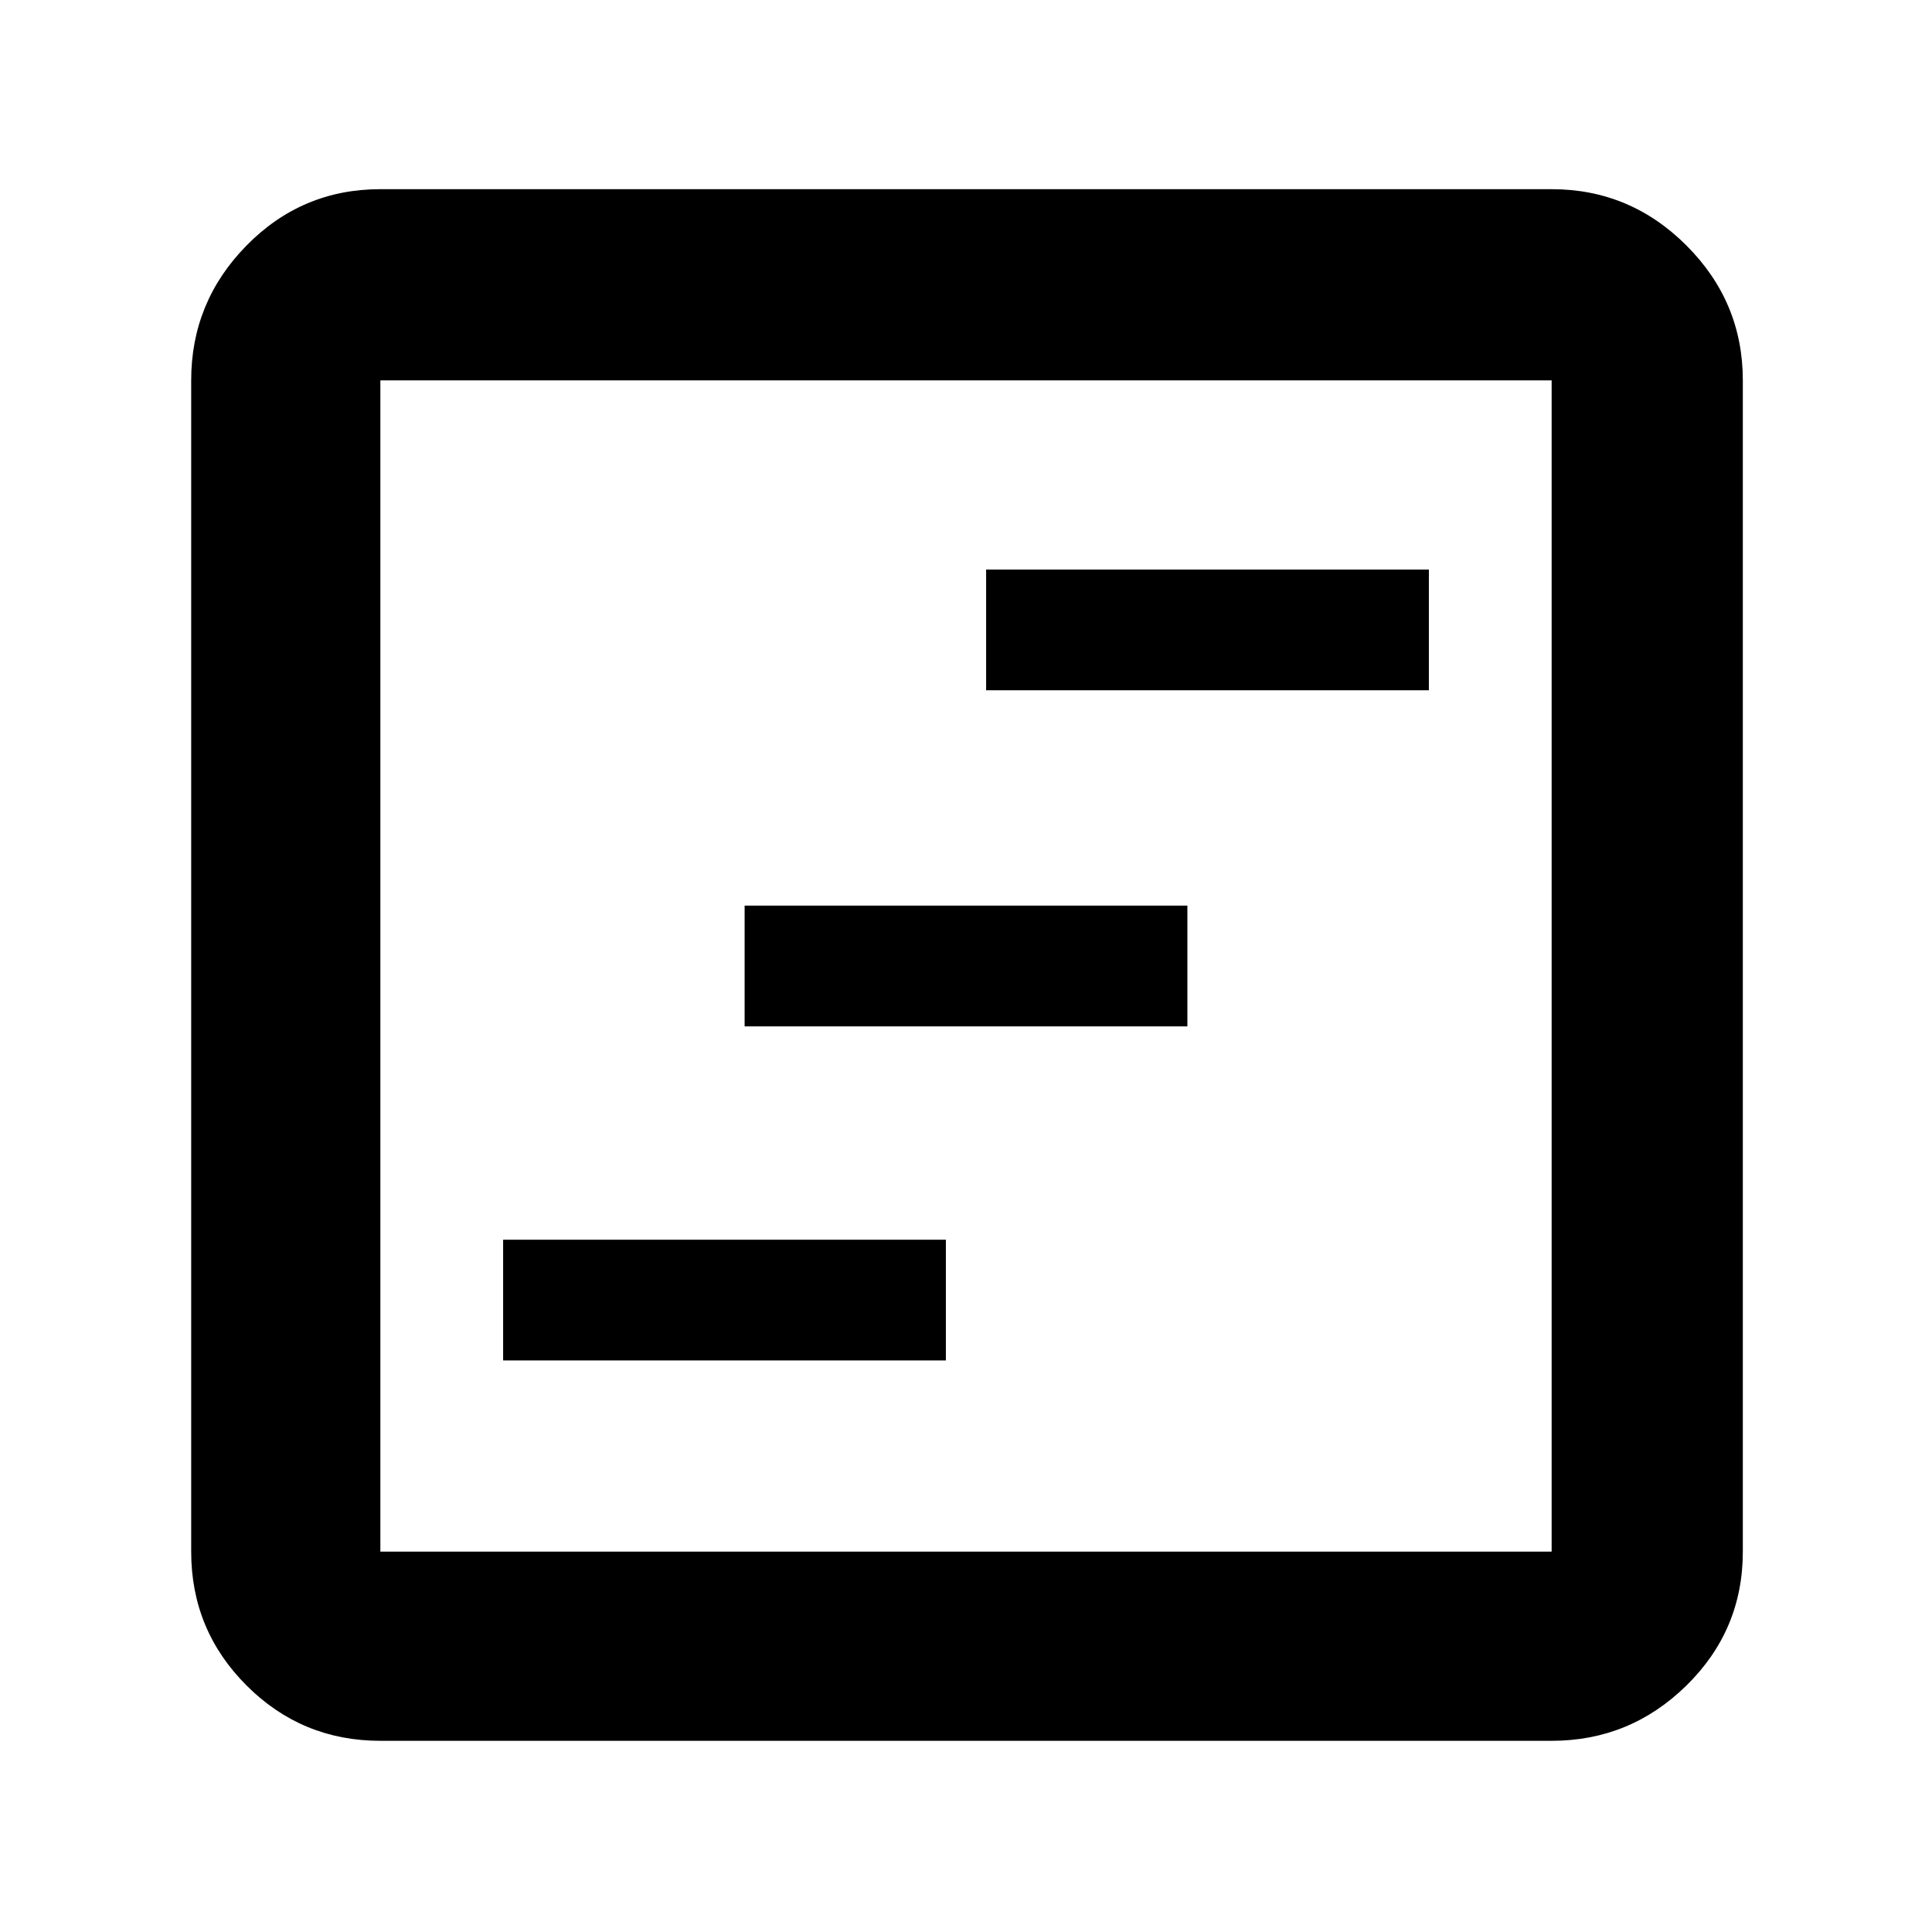 <svg xmlns="http://www.w3.org/2000/svg" width="48" height="48" viewBox="0 0 48 48"><path d="M12.5 33.8h11v-3h-11Zm6-8.3h11v-3h-11Zm6-8.35h11v-3h-11ZM9.45 43.25q-1.95 0-3.325-1.375Q4.75 40.5 4.75 38.55V9.45q0-1.95 1.375-3.35Q7.5 4.7 9.45 4.7h29.1q1.95 0 3.35 1.4 1.4 1.4 1.4 3.35v29.1q0 1.95-1.4 3.325-1.4 1.375-3.35 1.375Zm0-4.7h29.1V9.45H9.45v29.1Zm0-29.1v29.1-29.1Z"/></svg>